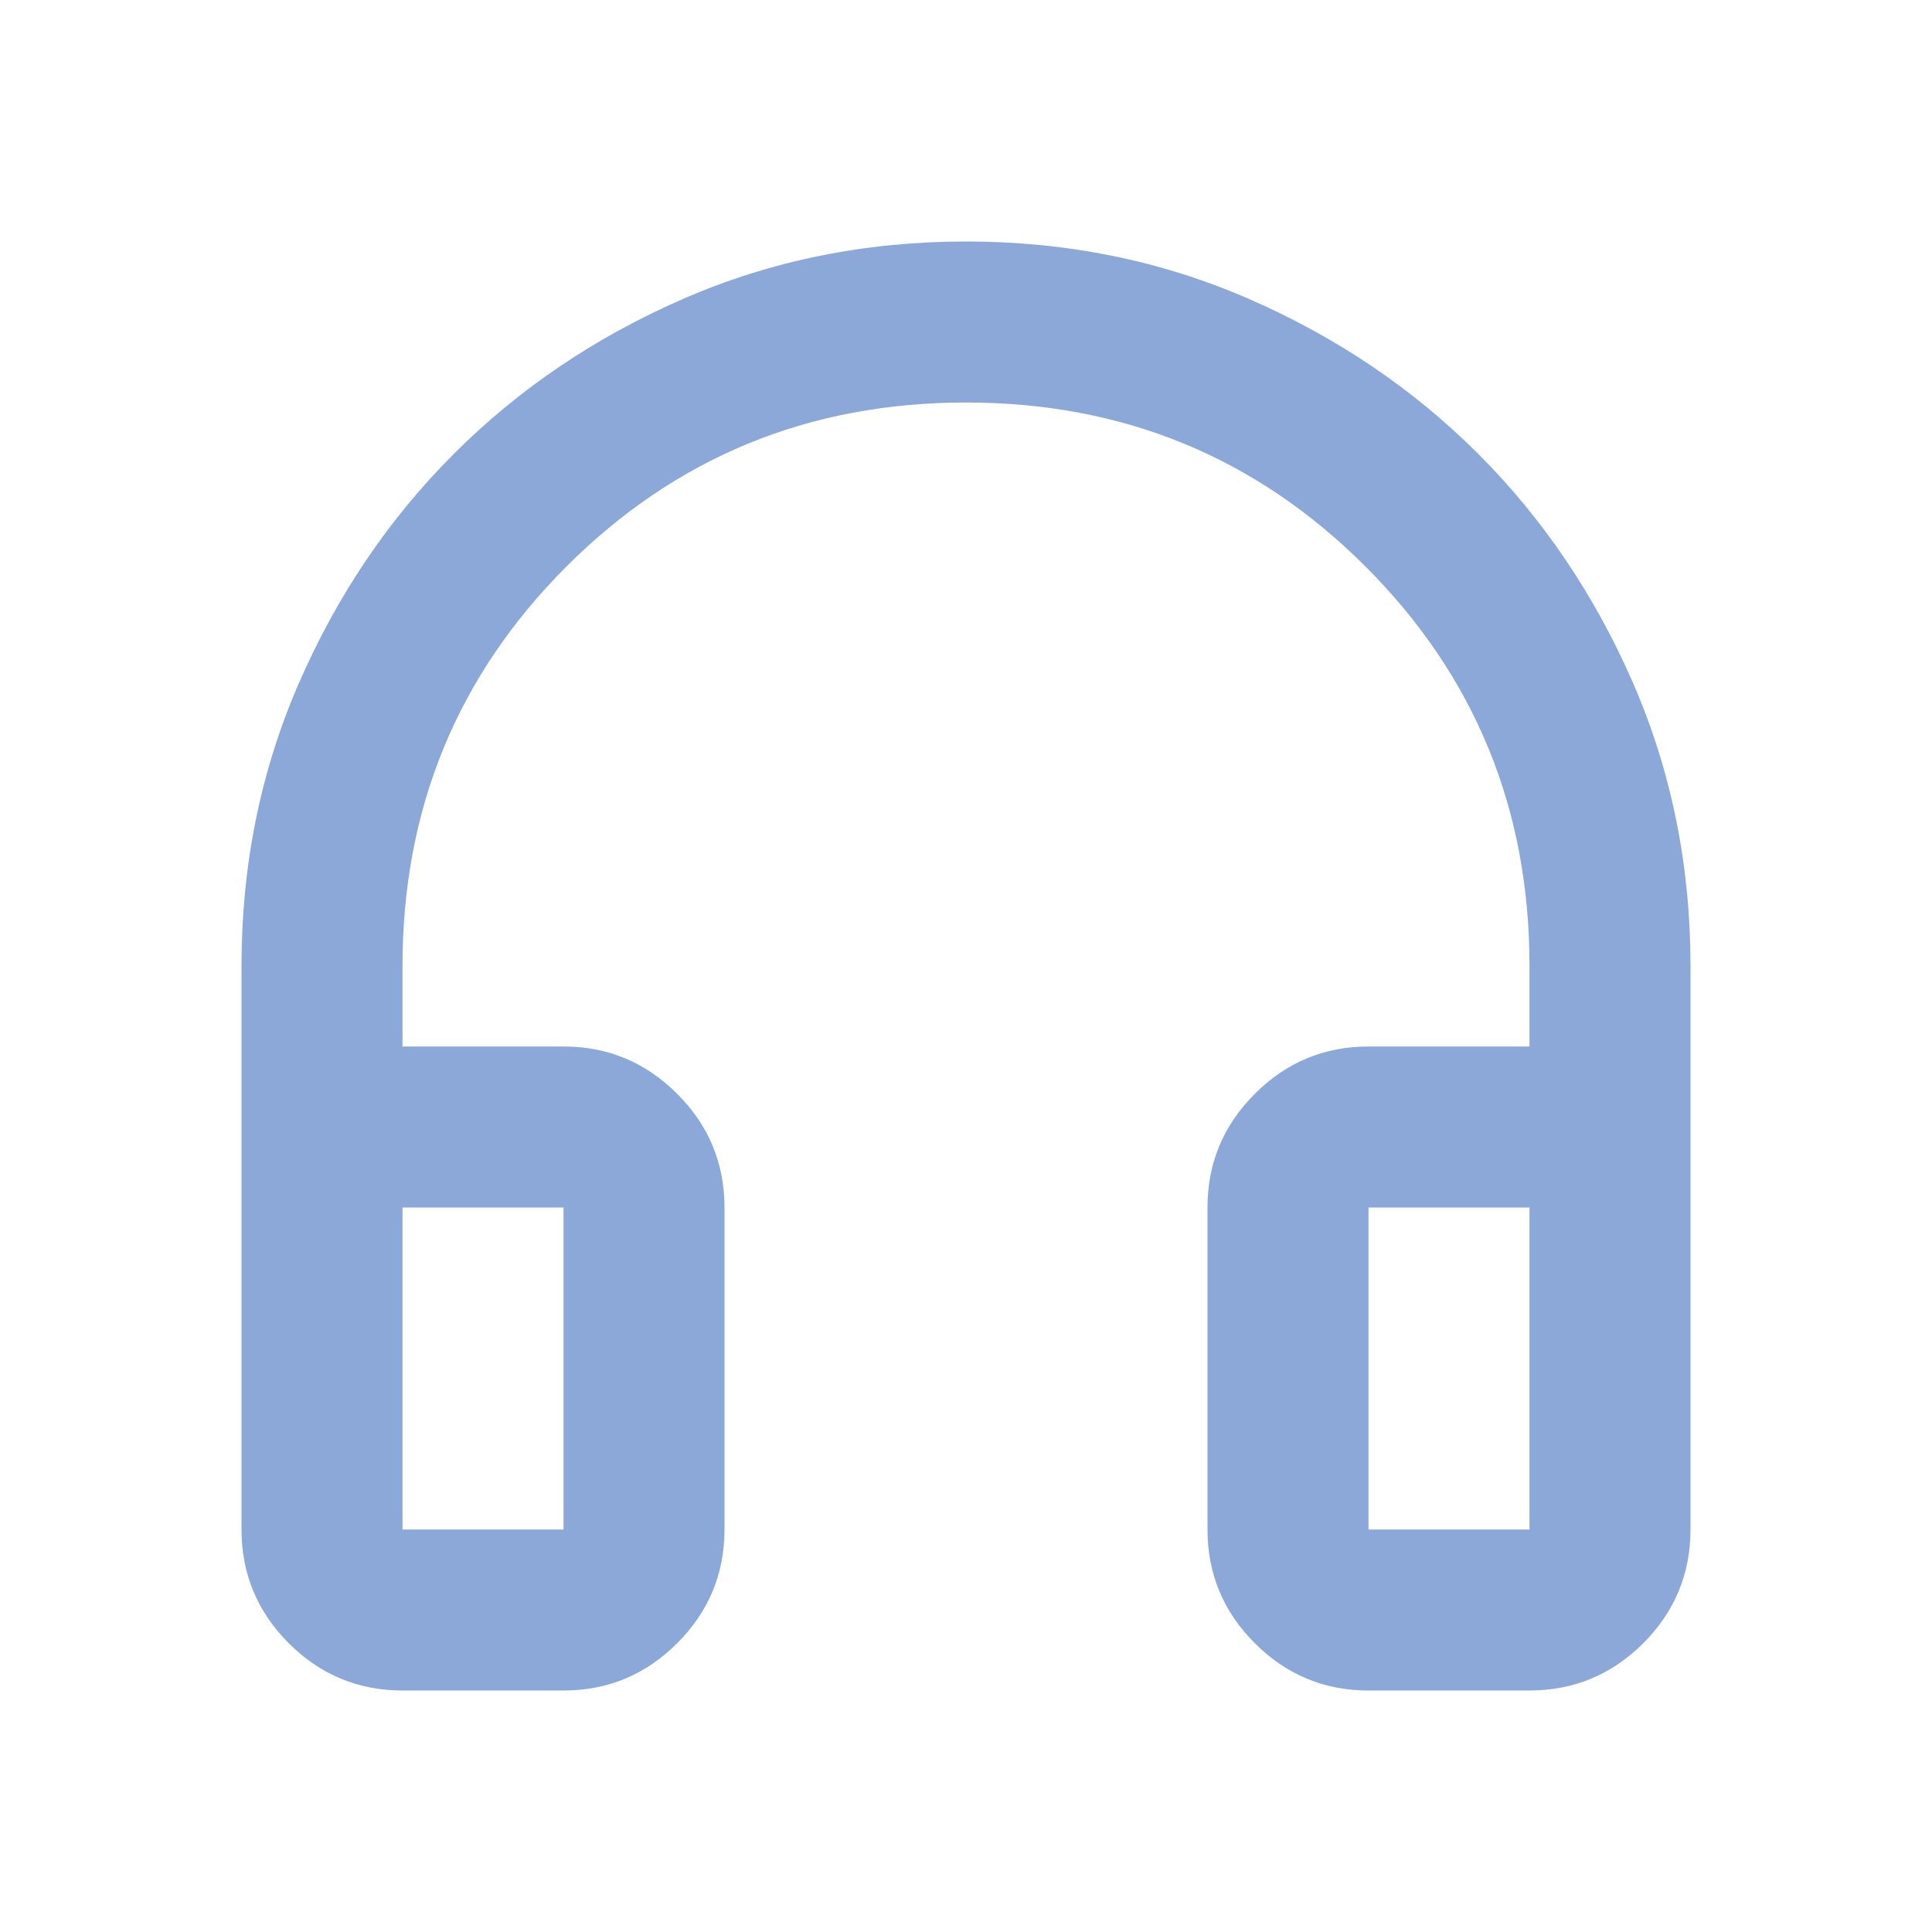 <svg width="24" height="24" viewBox="0 0 24 24" fill="none" xmlns="http://www.w3.org/2000/svg">
<mask id="mask0_54_16" style="mask-type:alpha" maskUnits="userSpaceOnUse" x="0" y="0" width="24" height="24">
<rect width="24" height="24" fill="#D9D9D9"/>
</mask>
<g mask="url(#mask0_54_16)">
<path d="M7 21H5C4.45 21 3.979 20.804 3.587 20.413C3.196 20.021 3 19.55 3 19V12C3 10.75 3.237 9.579 3.712 8.488C4.188 7.396 4.829 6.446 5.638 5.638C6.446 4.829 7.396 4.188 8.488 3.712C9.579 3.237 10.75 3 12 3C13.25 3 14.421 3.237 15.512 3.712C16.604 4.188 17.554 4.829 18.363 5.638C19.171 6.446 19.812 7.396 20.288 8.488C20.762 9.579 21 10.75 21 12V19C21 19.55 20.804 20.021 20.413 20.413C20.021 20.804 19.55 21 19 21H17C16.45 21 15.979 20.804 15.588 20.413C15.196 20.021 15 19.55 15 19V15C15 14.45 15.196 13.979 15.588 13.588C15.979 13.196 16.45 13 17 13H19V12C19 10.05 18.321 8.396 16.962 7.037C15.604 5.679 13.95 5 12 5C10.05 5 8.396 5.679 7.037 7.037C5.679 8.396 5 10.05 5 12V13H7C7.55 13 8.021 13.196 8.412 13.588C8.804 13.979 9 14.45 9 15V19C9 19.55 8.804 20.021 8.412 20.413C8.021 20.804 7.55 21 7 21ZM7 15H5V19H7V15ZM17 15V19H19V15H17Z" fill="#8BA8D9"/>
</g>
</svg>
